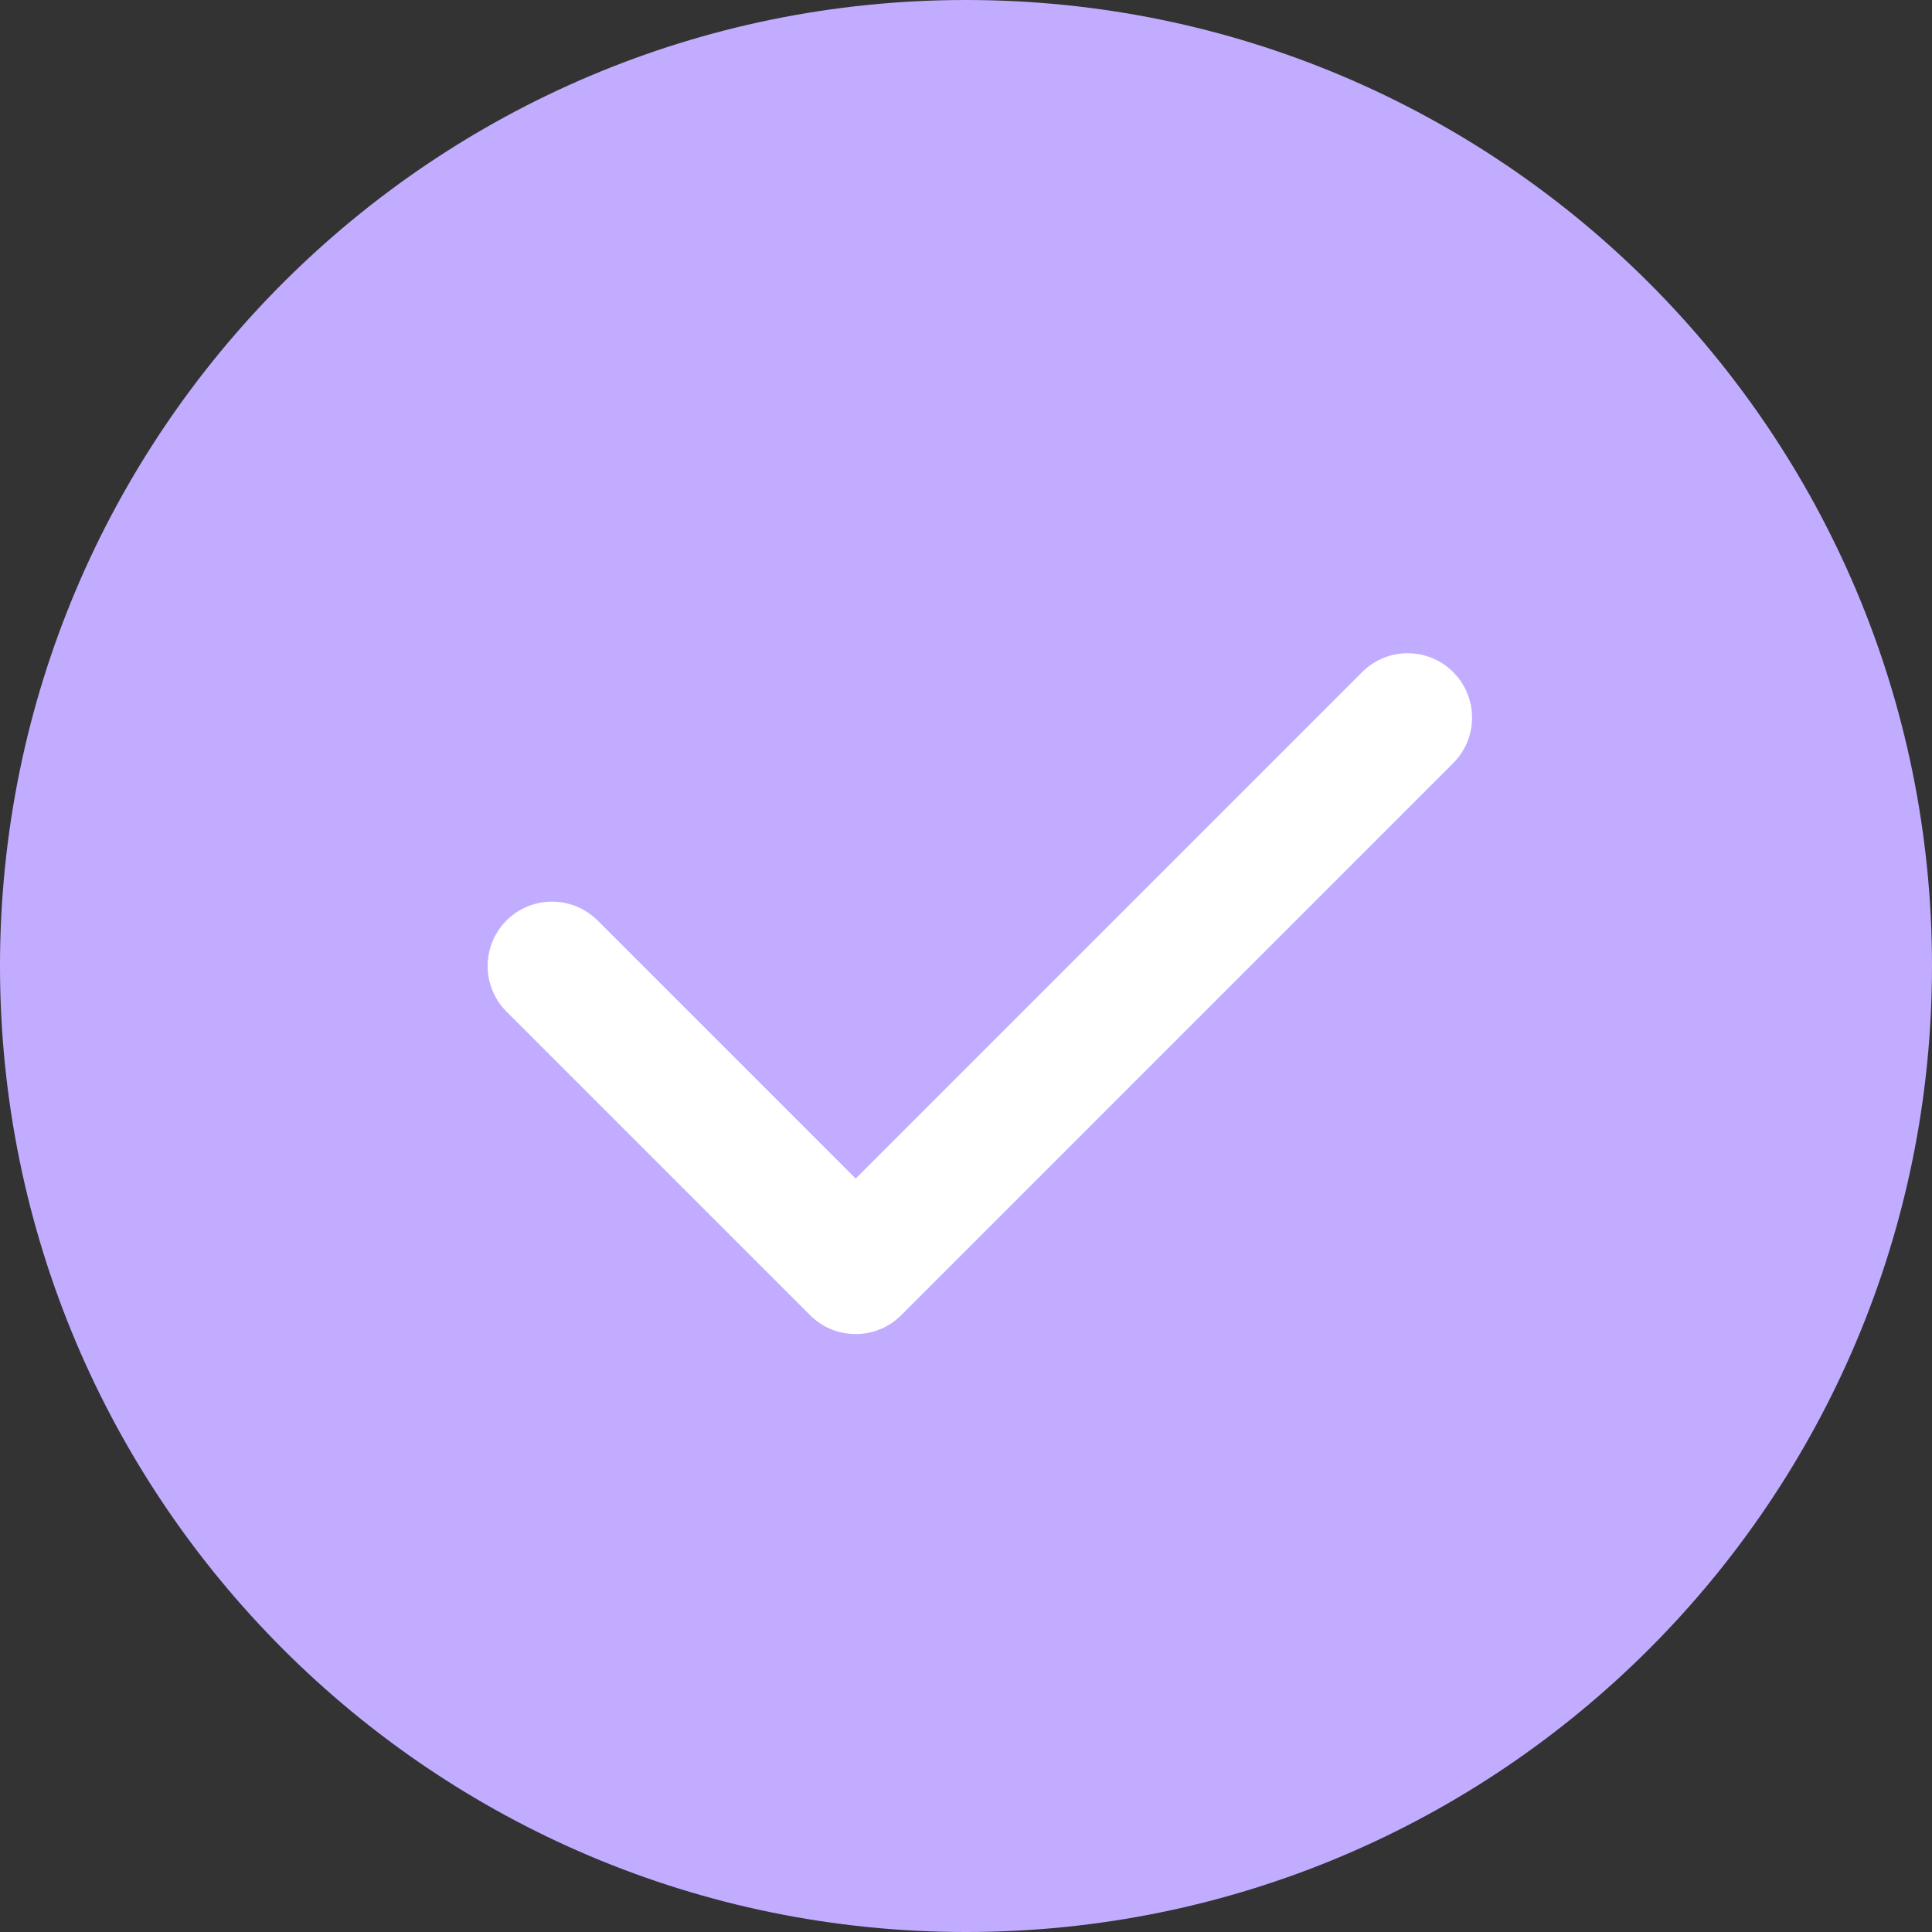 <svg width="43" height="43" viewBox="0 0 43 43" fill="none" xmlns="http://www.w3.org/2000/svg">
<rect x="0" y="0" width="43" height="43" fill="#333333" stroke="none"/>
<path d="M43 21.5C43 33.374 33.374 43 21.5 43C9.626 43 0 33.374 0 21.5C0 9.626 9.626 0 21.5 0C33.374 0 43 9.626 43 21.5Z" fill="#C2ACFF"/>
<path fill-rule="evenodd" clip-rule="evenodd" d="M32.343 14.959C32.903 15.519 32.903 16.426 32.343 16.986L20.058 29.272C19.498 29.831 18.59 29.831 18.03 29.272L11.273 22.515C10.714 21.955 10.714 21.047 11.273 20.487C11.833 19.928 12.741 19.928 13.3 20.487L19.044 26.231L30.316 14.959C30.876 14.399 31.784 14.399 32.343 14.959Z" fill="white"/>
</svg>
